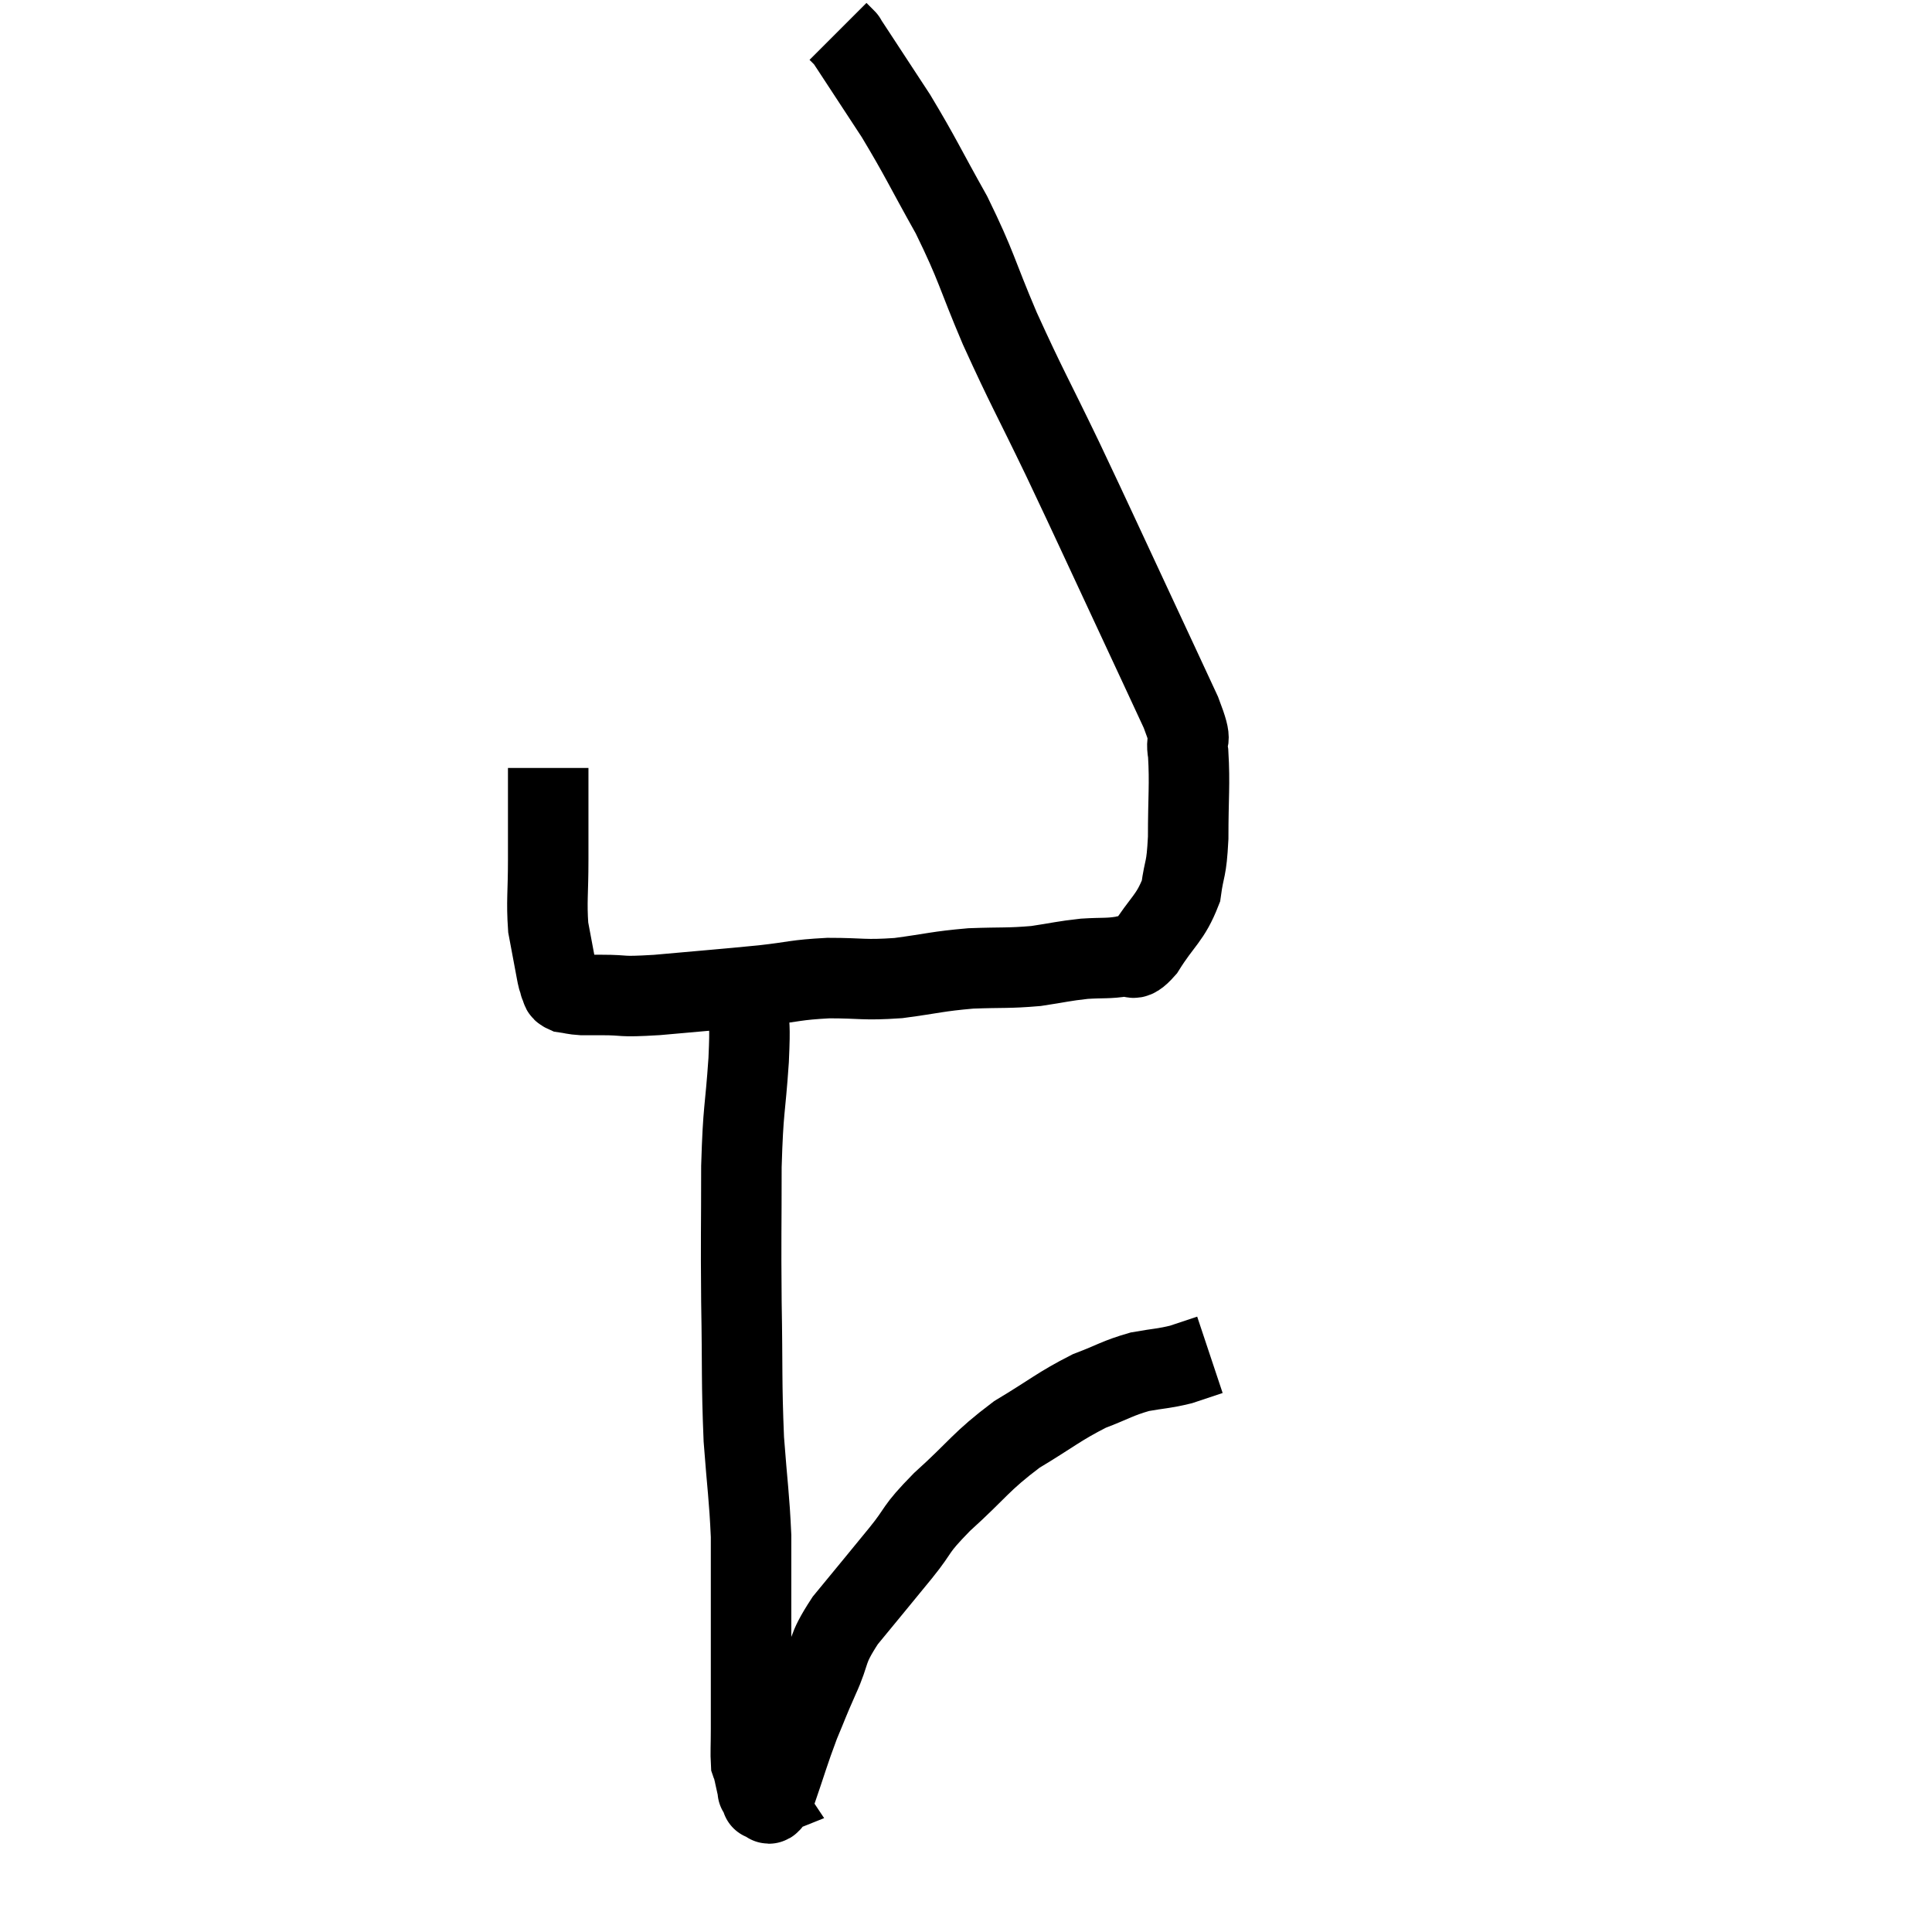 <svg width="48" height="48" viewBox="0 0 48 48" xmlns="http://www.w3.org/2000/svg"><path d="M 13.62 19.08 C 13.62 20.22, 13.62 20.37, 13.62 21.36 C 13.62 22.2, 13.575 22.38, 13.62 23.04 C 13.71 23.52, 13.74 23.685, 13.8 24 C 13.83 24.15, 13.83 24.18, 13.86 24.3 C 13.89 24.39, 13.905 24.435, 13.92 24.48 C 13.92 24.48, 13.92 24.48, 13.92 24.48 C 13.92 24.48, 13.92 24.48, 13.92 24.48 C 13.92 24.48, 13.92 24.48, 13.92 24.48 C 13.92 24.48, 13.89 24.435, 13.92 24.48 C 13.98 24.57, 13.905 24.6, 14.04 24.66 C 14.25 24.69, 14.235 24.705, 14.46 24.72 C 14.7 24.72, 14.475 24.72, 14.94 24.72 C 15.63 24.72, 15.315 24.78, 16.32 24.72 C 17.64 24.6, 17.895 24.585, 18.96 24.48 C 19.77 24.39, 19.74 24.345, 20.58 24.3 C 21.45 24.3, 21.435 24.36, 22.32 24.3 C 23.22 24.18, 23.265 24.135, 24.12 24.06 C 24.93 24.03, 25.035 24.06, 25.74 24 C 26.34 23.91, 26.4 23.88, 26.94 23.82 C 27.42 23.79, 27.525 23.82, 27.9 23.76 C 28.17 23.67, 28.08 23.985, 28.44 23.58 C 28.89 22.86, 29.07 22.83, 29.34 22.14 C 29.43 21.48, 29.475 21.675, 29.52 20.82 C 29.52 19.77, 29.565 19.5, 29.52 18.72 C 29.43 18.21, 29.685 18.6, 29.34 17.7 C 28.74 16.41, 28.875 16.695, 28.14 15.12 C 27.27 13.26, 27.225 13.14, 26.4 11.4 C 25.62 9.78, 25.53 9.675, 24.84 8.16 C 24.24 6.75, 24.285 6.66, 23.64 5.34 C 22.95 4.11, 22.89 3.93, 22.26 2.88 C 21.69 2.01, 21.435 1.62, 21.12 1.14 C 21.06 1.05, 21.03 1.005, 21 0.96 C 21 0.96, 21.045 1.005, 21 0.96 L 20.82 0.78" fill="none" stroke="black" stroke-width="2"></path><path d="M 18.6 24.96 C 18.6 25.65, 18.645 25.335, 18.6 26.34 C 18.51 27.66, 18.465 27.48, 18.42 28.98 C 18.42 30.66, 18.405 30.645, 18.42 32.34 C 18.45 34.05, 18.42 34.305, 18.48 35.76 C 18.57 36.96, 18.615 37.17, 18.66 38.16 C 18.66 38.94, 18.66 39.03, 18.66 39.72 C 18.66 40.32, 18.66 40.32, 18.66 40.92 C 18.66 41.52, 18.66 41.61, 18.66 42.12 C 18.66 42.54, 18.66 42.54, 18.66 42.96 C 18.66 43.38, 18.645 43.545, 18.66 43.8 C 18.69 43.89, 18.675 43.8, 18.72 43.98 C 18.78 44.25, 18.81 44.385, 18.84 44.52 C 18.84 44.52, 18.84 44.52, 18.84 44.52 C 18.84 44.52, 18.81 44.475, 18.84 44.52 C 18.9 44.61, 18.93 44.655, 18.96 44.7 C 18.96 44.7, 18.96 44.7, 18.96 44.7 C 18.96 44.7, 18.885 44.73, 18.96 44.7 C 19.11 44.64, 19.035 45.045, 19.26 44.58 C 19.56 43.71, 19.59 43.56, 19.86 42.84 C 20.1 42.27, 20.055 42.345, 20.34 41.7 C 20.67 40.98, 20.49 41.04, 21 40.26 C 21.69 39.42, 21.78 39.315, 22.38 38.58 C 22.89 37.95, 22.68 38.055, 23.4 37.32 C 24.33 36.48, 24.345 36.33, 25.26 35.64 C 26.16 35.1, 26.295 34.95, 27.06 34.56 C 27.69 34.32, 27.75 34.245, 28.32 34.08 C 28.83 33.99, 28.905 34.005, 29.34 33.9 C 29.7 33.78, 29.88 33.72, 30.06 33.66 C 30.06 33.66, 30.06 33.66, 30.06 33.66 L 30.06 33.66" fill="none" stroke="black" stroke-width="2"></path></svg>